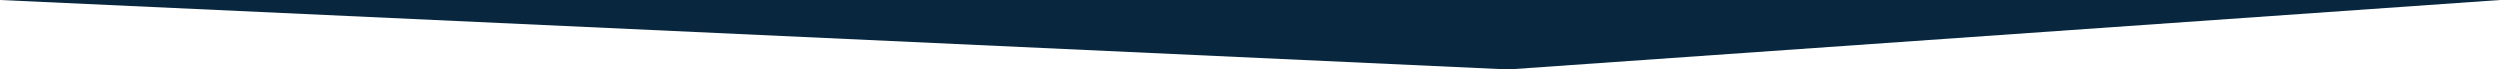 <?xml version="1.0" encoding="UTF-8"?>
<svg width="1440px" height="40px" viewBox="0 0 1440 40" version="1.1" xmlns="http://www.w3.org/2000/svg" xmlns:xlink="http://www.w3.org/1999/xlink">
    <title>intro-bottom</title>
    <defs>
        <polygon id="path-1" points="1440 86 868.737 126 0 86"></polygon>
    </defs>
    <g id="Page-1" stroke="none" stroke-width="1" fill="none" fill-rule="evenodd">
        <g id="Desktop-HD" transform="translate(0, -884)">
            <g id="Bitmap" transform="translate(0, 798)">
                <mask id="mask-2" fill="white">
                    <use xlink:href="#path-1"></use>
                </mask>
                <use id="intro-bottom" fill="#08273F" xlink:href="#path-1"></use>
            </g>
        </g>
    </g>
</svg>
